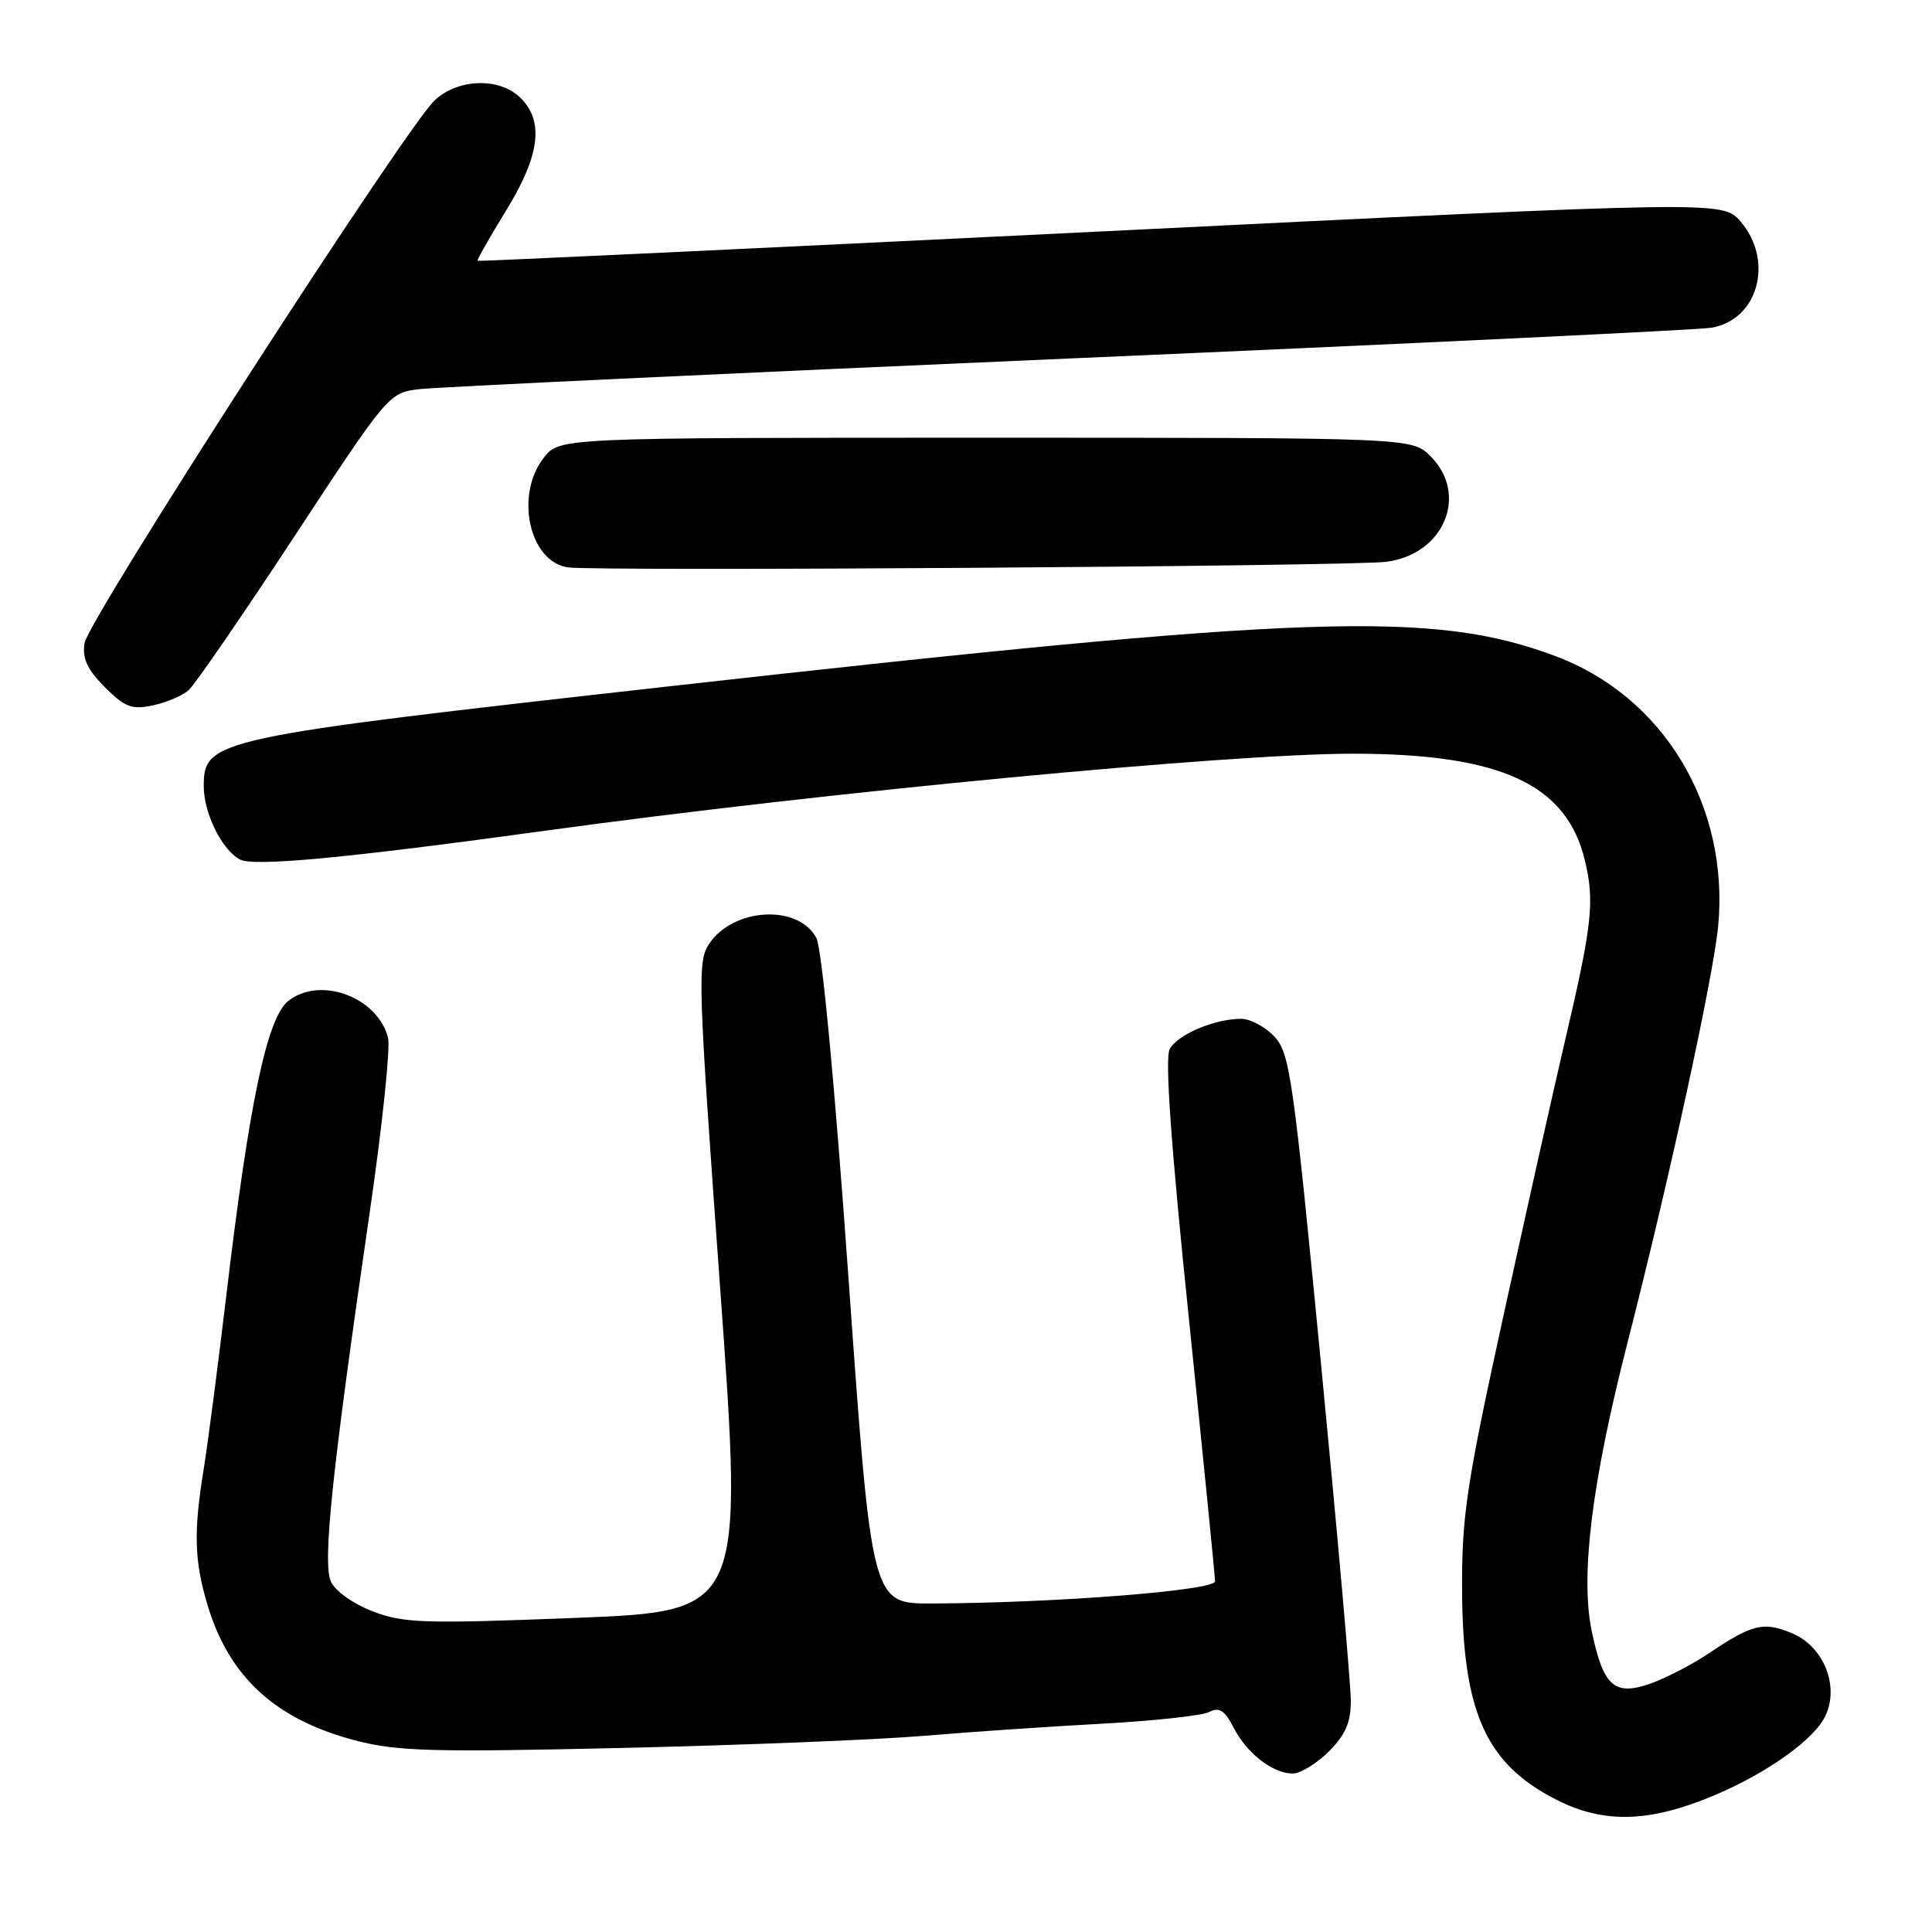 <?xml version="1.0" encoding="UTF-8" standalone="no"?>
<!DOCTYPE svg PUBLIC "-//W3C//DTD SVG 1.1//EN" "http://www.w3.org/Graphics/SVG/1.1/DTD/svg11.dtd" >
<svg xmlns="http://www.w3.org/2000/svg" xmlns:xlink="http://www.w3.org/1999/xlink" version="1.1" viewBox="0 0 256 256">
 <g >
 <path fill="currentColor"
d=" M 227.11 237.91 C 234.25 234.90 240.48 230.43 241.91 227.29 C 243.73 223.31 241.61 218.15 237.45 216.41 C 233.69 214.84 232.19 215.20 226.50 219.03 C 224.30 220.51 220.84 222.31 218.82 223.04 C 213.92 224.79 212.46 223.51 210.92 216.17 C 209.38 208.82 210.91 196.46 215.63 178.00 C 221.17 156.39 227.04 129.38 227.67 122.68 C 229.15 106.77 220.42 92.29 206.11 86.94 C 189.89 80.87 173.49 81.43 88.50 90.96 C 28.16 97.73 27.00 97.98 27.00 104.20 C 27.00 107.75 29.40 112.61 31.78 113.88 C 33.61 114.86 45.76 113.72 72.50 110.04 C 109.40 104.96 162.87 99.87 179.27 99.87 C 198.82 99.87 207.58 103.89 210.00 113.99 C 211.32 119.49 210.98 122.51 207.35 138.00 C 205.99 143.78 202.37 159.97 199.29 174.00 C 194.34 196.57 193.70 200.77 193.73 210.50 C 193.79 226.86 196.86 233.72 206.26 238.49 C 212.52 241.67 218.58 241.50 227.11 237.91 Z  M 176.08 232.08 C 178.29 229.86 179.00 228.23 178.99 225.33 C 178.99 223.22 177.21 203.10 175.03 180.60 C 171.36 142.70 170.91 139.53 168.86 137.35 C 167.65 136.06 165.67 135.00 164.47 135.00 C 160.94 135.00 156.03 137.08 154.99 139.01 C 154.34 140.23 155.15 151.66 157.52 174.58 C 159.43 193.16 161.00 208.89 161.00 209.53 C 161.00 210.75 139.80 212.41 123.50 212.47 C 115.50 212.50 115.50 212.50 112.44 169.50 C 110.58 143.30 108.90 125.63 108.16 124.26 C 105.74 119.81 97.25 120.26 94.00 125.01 C 92.39 127.37 92.46 129.77 95.41 170.50 C 98.52 213.50 98.52 213.50 76.24 214.38 C 56.16 215.17 53.50 215.08 49.40 213.52 C 46.81 212.52 44.42 210.83 43.85 209.57 C 42.72 207.09 43.98 195.04 48.98 160.70 C 50.65 149.26 51.74 138.83 51.42 137.52 C 50.05 132.10 42.35 129.27 38.17 132.66 C 35.38 134.92 33.02 146.10 30.02 171.40 C 28.90 180.81 27.54 191.25 27.00 194.62 C 25.64 202.94 25.74 206.77 27.47 212.58 C 30.33 222.22 36.52 227.88 47.21 230.65 C 52.64 232.06 57.46 232.19 82.50 231.61 C 98.45 231.24 116.45 230.52 122.50 230.00 C 128.55 229.49 139.12 228.77 146.00 228.40 C 152.88 228.03 159.27 227.33 160.22 226.85 C 161.55 226.16 162.27 226.62 163.46 228.92 C 165.24 232.36 168.65 235.00 171.30 235.00 C 172.32 235.00 174.47 233.68 176.08 232.08 Z  M 25.00 91.45 C 25.82 90.72 32.12 81.56 39.00 71.09 C 51.38 52.23 51.54 52.05 55.50 51.57 C 57.70 51.30 96.40 49.47 141.50 47.51 C 186.60 45.55 224.95 43.72 226.72 43.43 C 232.94 42.44 235.12 34.58 230.64 29.36 C 228.27 26.61 228.27 26.61 145.89 30.67 C 100.57 32.90 63.40 34.65 63.28 34.56 C 63.16 34.47 64.85 31.50 67.03 27.95 C 71.53 20.64 72.12 16.12 69.00 13.00 C 66.25 10.25 60.80 10.37 57.64 13.25 C 53.91 16.64 11.68 82.09 11.20 85.22 C 10.89 87.26 11.56 88.71 13.89 91.05 C 16.55 93.71 17.47 94.06 20.25 93.47 C 22.04 93.09 24.18 92.18 25.00 91.45 Z  M 183.72 74.44 C 191.36 73.43 194.64 65.55 189.55 60.45 C 187.09 58.00 187.09 58.00 130.62 58.00 C 74.15 58.00 74.15 58.00 72.07 60.63 C 68.18 65.58 70.13 74.45 75.26 75.18 C 79.04 75.72 179.22 75.04 183.72 74.44 Z "/>
</g>
</svg>